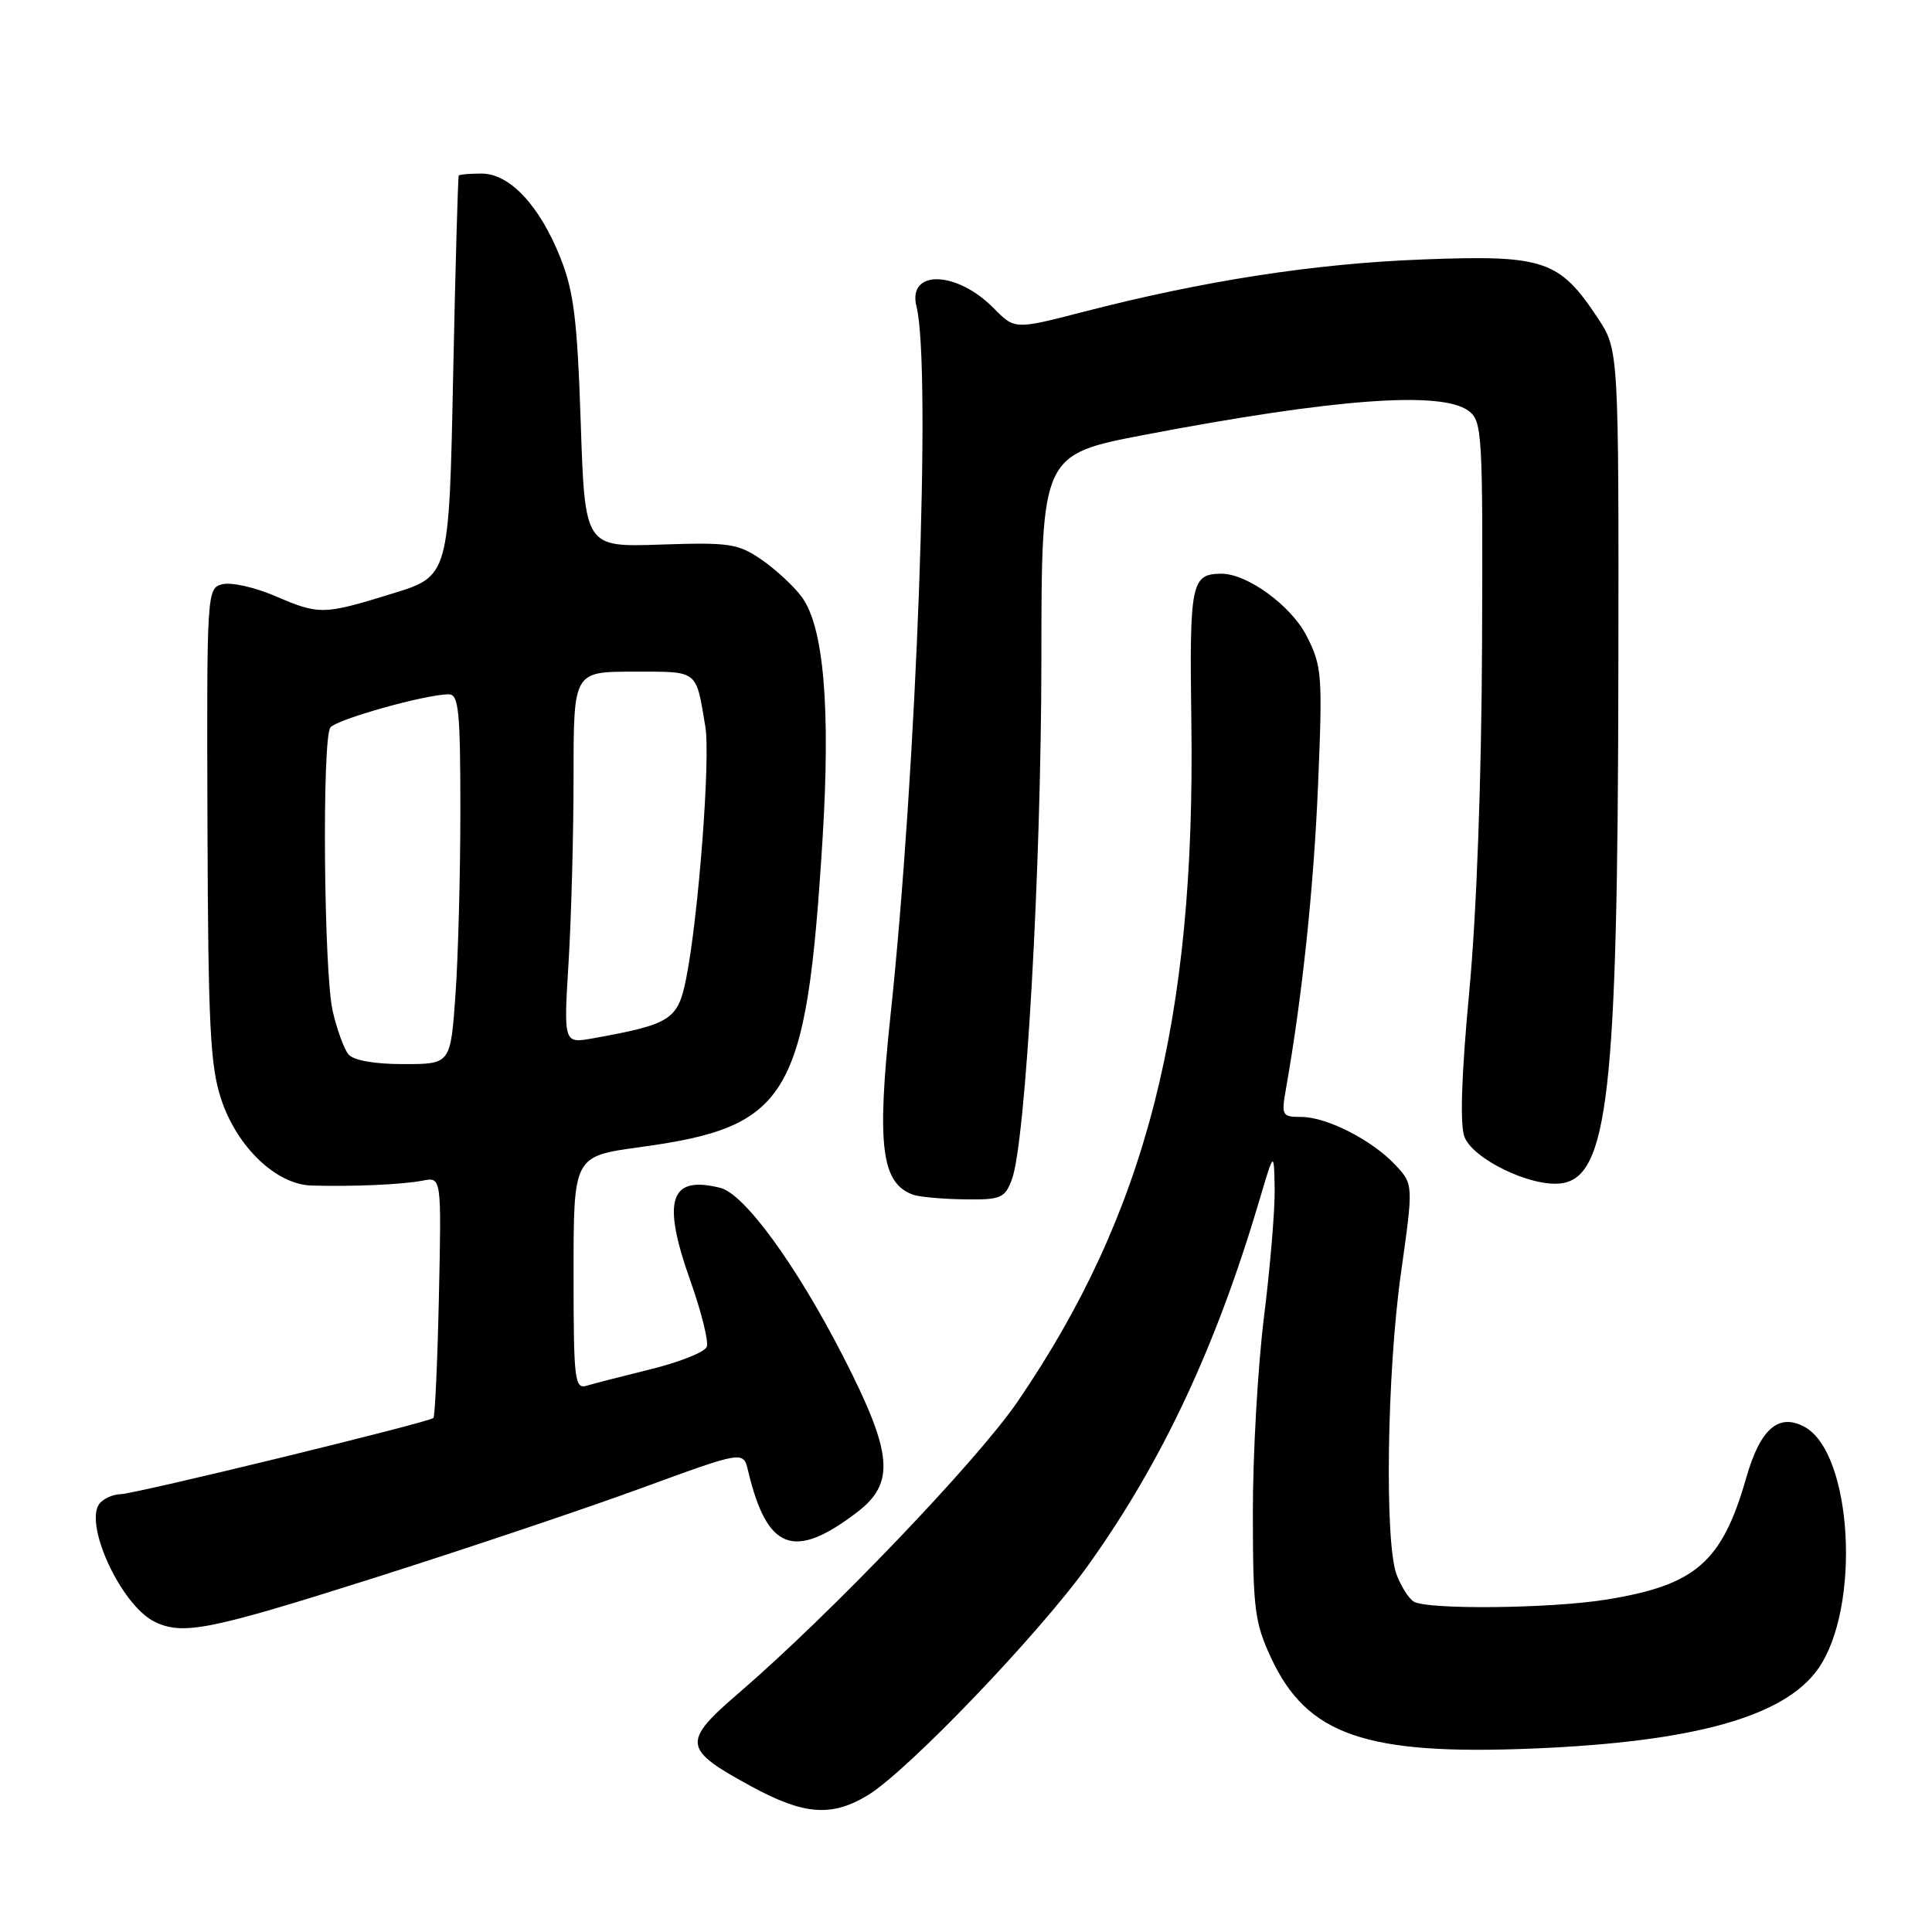 <?xml version="1.0" encoding="UTF-8" standalone="no"?>
<!DOCTYPE svg PUBLIC "-//W3C//DTD SVG 1.1//EN" "http://www.w3.org/Graphics/SVG/1.1/DTD/svg11.dtd" >
<svg xmlns="http://www.w3.org/2000/svg" xmlns:xlink="http://www.w3.org/1999/xlink" version="1.1" viewBox="0 0 256 256">
 <g >
 <path fill="currentColor"
d=" M 115.00 237.87 C 120.27 234.67 137.74 216.44 144.20 207.39 C 154.00 193.67 161.11 178.52 166.89 159.00 C 168.81 152.50 168.81 152.50 168.90 157.50 C 168.95 160.25 168.31 167.88 167.49 174.46 C 166.67 181.04 166.00 192.74 166.01 200.46 C 166.02 213.19 166.24 214.98 168.43 219.69 C 173.20 229.92 180.96 232.60 203.16 231.69 C 224.44 230.81 236.38 227.49 240.88 221.17 C 246.63 213.09 245.48 192.47 239.08 189.05 C 235.67 187.22 233.24 189.34 231.40 195.77 C 228.18 207.01 224.72 210.03 212.87 211.95 C 205.48 213.15 189.05 213.32 187.31 212.21 C 186.66 211.80 185.65 210.20 185.06 208.66 C 183.45 204.42 183.77 181.96 185.63 168.72 C 187.29 156.94 187.29 156.94 184.90 154.37 C 181.80 151.06 175.81 148.00 172.41 148.00 C 169.87 148.00 169.77 147.81 170.40 144.25 C 172.56 132.02 174.08 117.59 174.65 104.00 C 175.26 89.39 175.17 88.25 173.13 84.26 C 171.08 80.24 165.21 75.97 161.79 76.02 C 157.84 76.06 157.60 77.26 157.86 95.68 C 158.42 135.25 151.88 160.80 134.81 185.76 C 129.48 193.55 110.07 213.84 98.00 224.24 C 90.30 230.86 90.42 231.74 99.58 236.72 C 106.53 240.50 110.21 240.78 115.00 237.87 Z  M 49.64 209.06 C 61.66 205.25 77.58 199.90 85.00 197.18 C 98.50 192.24 98.50 192.24 99.12 194.87 C 101.63 205.43 105.18 206.78 113.57 200.38 C 118.65 196.50 118.31 192.60 111.74 179.77 C 105.53 167.65 98.65 158.20 95.45 157.40 C 88.73 155.71 87.67 158.99 91.48 169.72 C 92.94 173.84 93.92 177.77 93.65 178.46 C 93.39 179.15 90.10 180.47 86.34 181.40 C 82.58 182.33 78.71 183.32 77.75 183.61 C 76.14 184.09 76.00 182.93 76.00 168.67 C 76.00 153.21 76.00 153.21 84.75 152.01 C 104.59 149.31 106.85 145.50 108.99 111.22 C 110.07 93.77 109.15 83.03 106.23 79.09 C 105.18 77.66 102.78 75.45 100.91 74.16 C 97.79 72.02 96.65 71.85 87.50 72.16 C 77.50 72.50 77.50 72.50 76.95 56.00 C 76.49 42.28 76.03 38.59 74.23 34.09 C 71.48 27.21 67.53 23.00 63.81 23.00 C 62.27 23.00 60.91 23.11 60.79 23.25 C 60.68 23.39 60.34 35.39 60.04 49.92 C 59.50 76.34 59.50 76.34 52.00 78.65 C 42.80 81.49 42.32 81.50 36.37 78.94 C 33.73 77.81 30.63 77.13 29.48 77.41 C 27.41 77.93 27.39 78.27 27.49 109.22 C 27.58 135.88 27.85 141.26 29.31 145.66 C 31.41 152.00 36.61 156.96 41.28 157.09 C 46.73 157.25 53.38 156.96 56.00 156.44 C 58.50 155.95 58.50 155.95 58.16 171.72 C 57.97 180.40 57.64 187.68 57.43 187.89 C 56.87 188.47 17.78 197.99 15.95 197.99 C 15.10 198.00 13.92 198.48 13.32 199.08 C 10.89 201.51 15.96 212.68 20.49 214.89 C 24.24 216.71 27.74 216.01 49.64 209.06 Z  M 134.07 156.31 C 135.91 151.48 137.97 115.11 137.99 87.36 C 138.00 60.23 138.00 60.23 151.75 57.60 C 176.76 52.83 190.94 51.77 194.56 54.42 C 196.41 55.78 196.49 57.23 196.38 85.17 C 196.31 103.15 195.66 121.01 194.69 131.33 C 193.65 142.42 193.43 149.01 194.05 150.64 C 195.17 153.58 202.79 157.27 206.78 156.81 C 213.09 156.08 214.36 144.88 214.44 89.43 C 214.50 46.36 214.50 46.36 211.71 42.14 C 206.62 34.44 204.59 33.76 188.50 34.38 C 174.19 34.92 159.52 37.19 143.48 41.34 C 134.46 43.67 134.46 43.67 131.67 40.84 C 126.74 35.83 120.20 35.69 121.44 40.62 C 123.43 48.56 121.47 102.04 117.98 134.71 C 116.16 151.83 116.79 156.80 121.00 158.31 C 121.83 158.60 124.87 158.88 127.77 158.92 C 132.61 158.99 133.13 158.78 134.07 156.31 Z  M 46.17 139.71 C 45.59 139.00 44.64 136.41 44.08 133.96 C 42.91 128.88 42.65 98.06 43.77 96.41 C 44.48 95.35 56.40 92.00 59.46 92.00 C 60.78 92.00 61.00 94.18 61.00 107.35 C 61.00 115.79 60.71 126.81 60.35 131.85 C 59.70 141.00 59.70 141.00 53.47 141.00 C 49.61 141.00 46.84 140.51 46.17 139.71 Z  M 75.34 127.49 C 75.70 121.55 76.00 110.46 76.00 102.84 C 76.00 89.00 76.00 89.00 83.93 89.00 C 92.63 89.00 92.18 88.66 93.46 96.27 C 94.16 100.38 92.56 121.39 90.93 129.60 C 89.83 135.13 88.95 135.71 78.59 137.58 C 74.68 138.28 74.68 138.28 75.34 127.49 Z "/>
</g>
</svg>